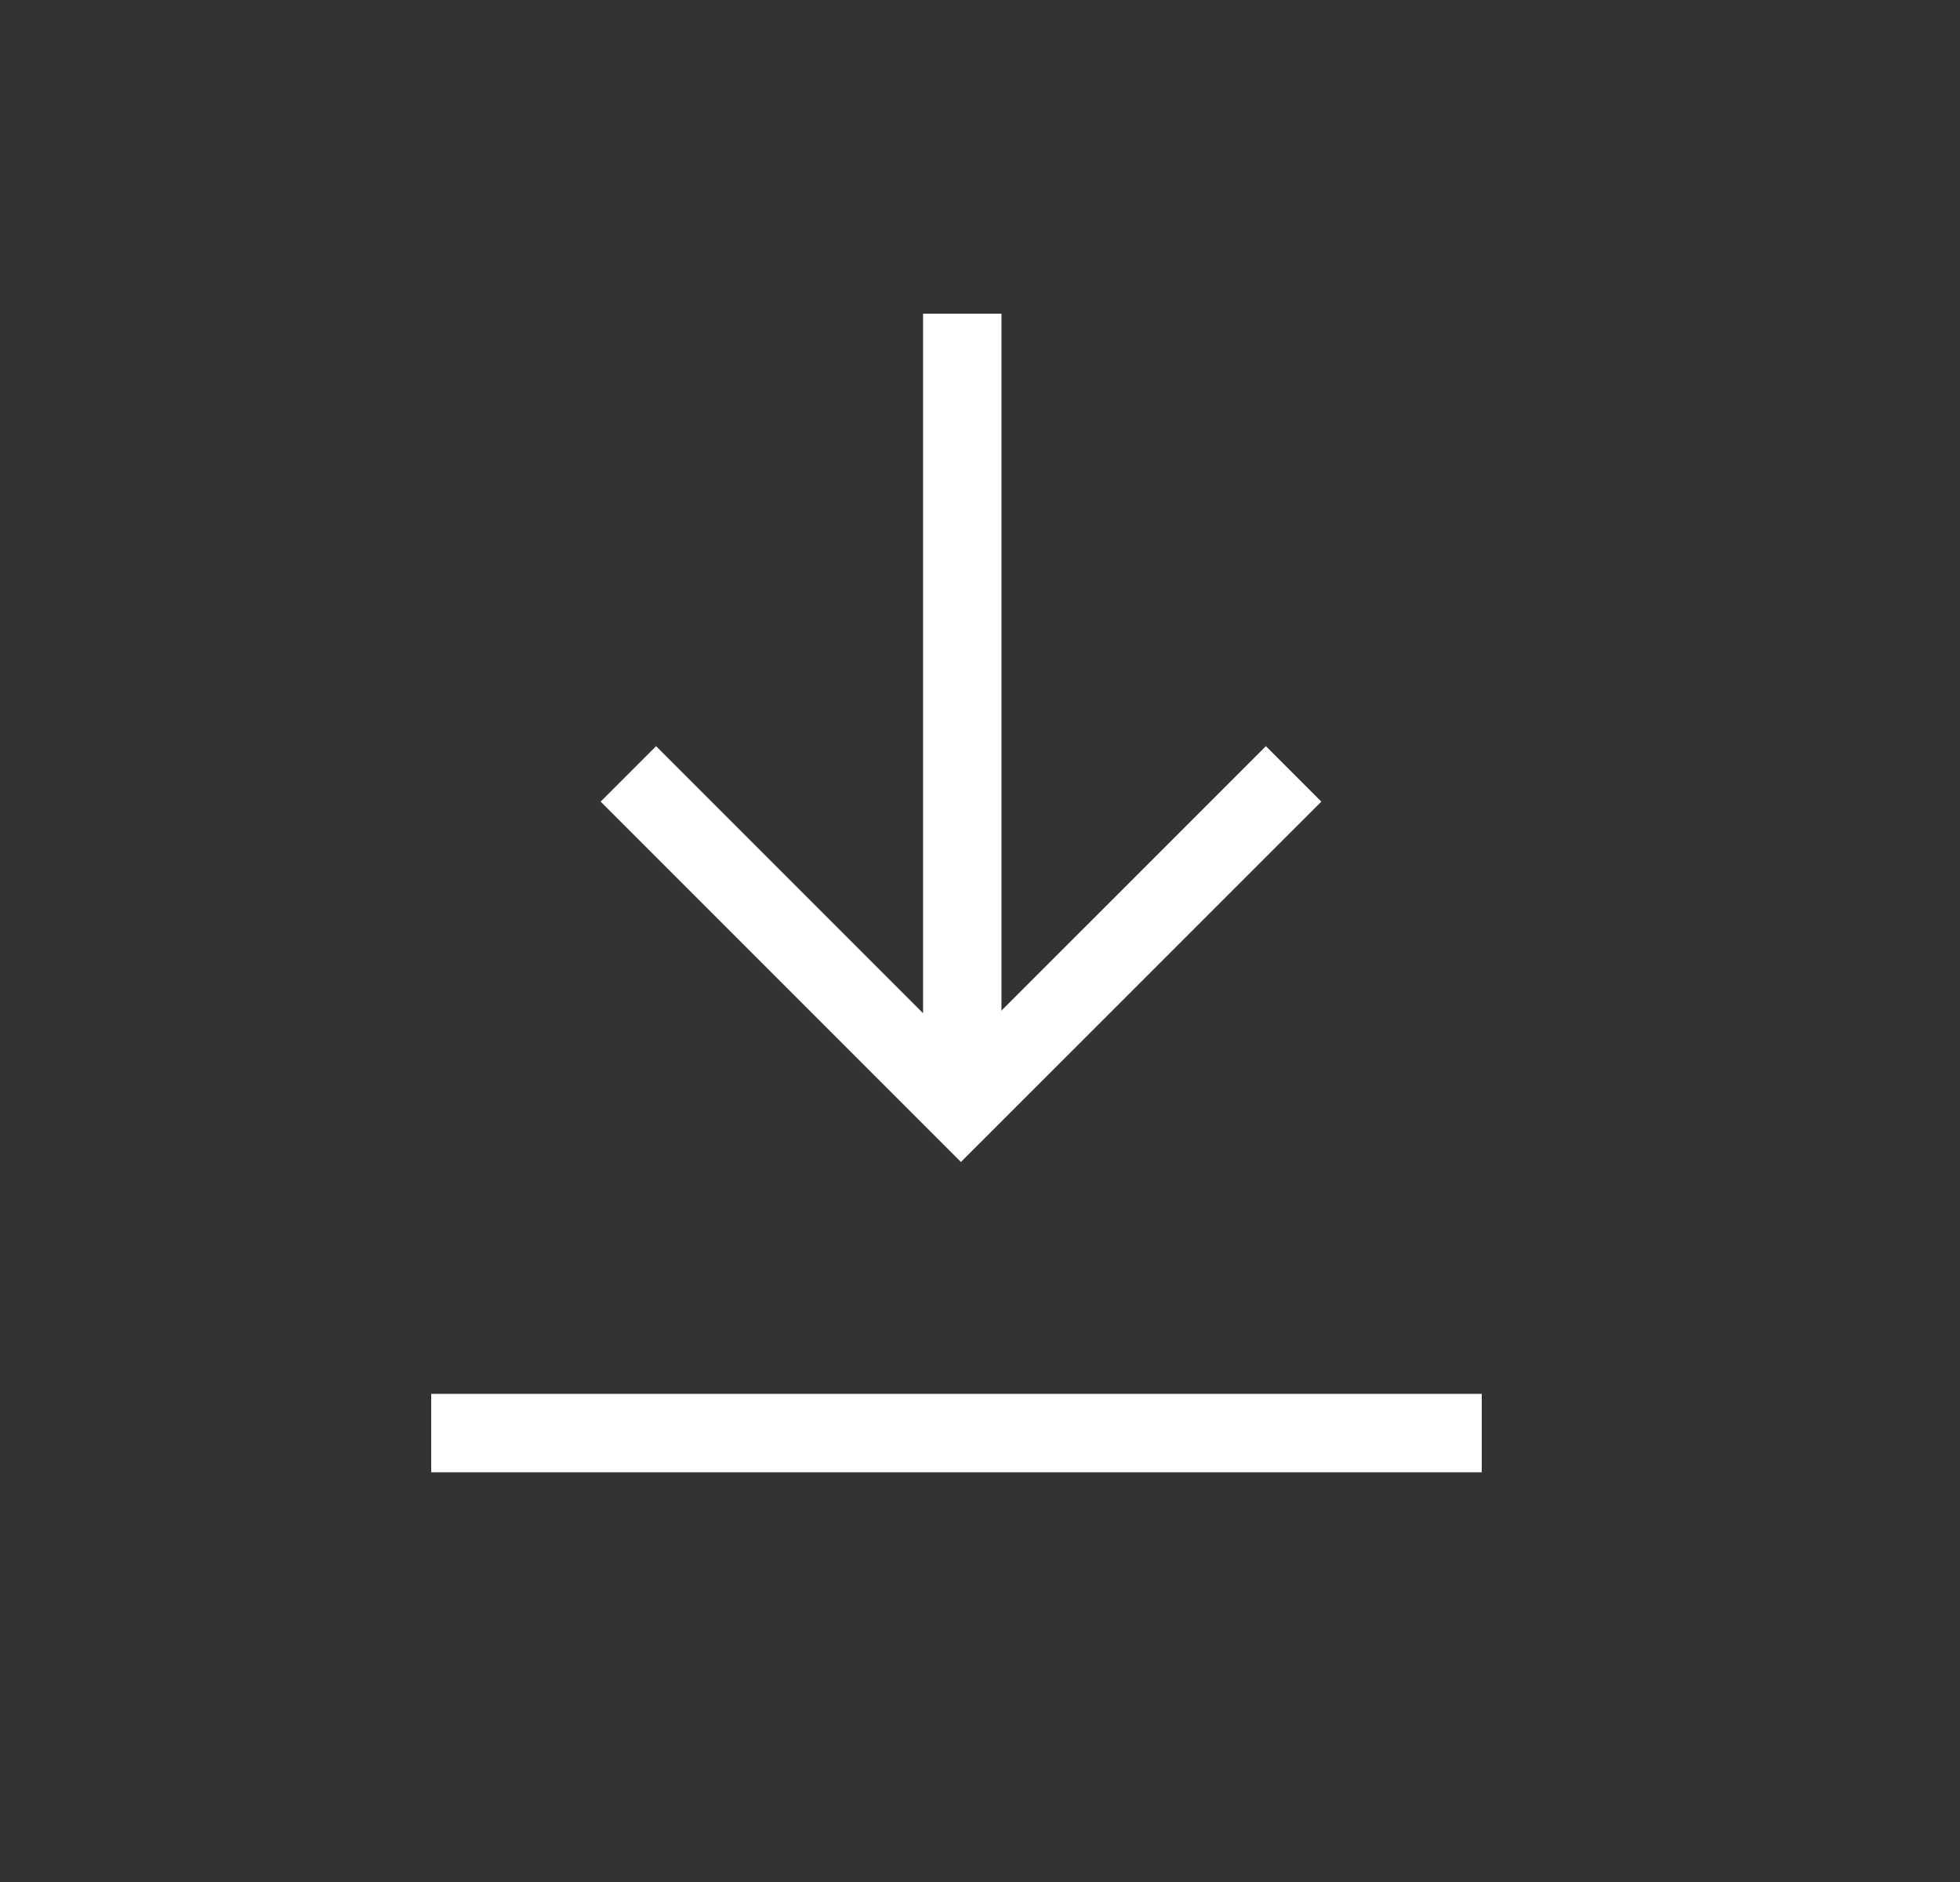 <svg width="25" height="24" viewBox="0 0 25 24" fill="none" xmlns="http://www.w3.org/2000/svg">
<rect x="0" y="0" width="25" height="24" fill="#333333" stroke="none"/>
<path d="M16.5 9.869L12.257 14.111L8.015 9.869" stroke="white"/>
<path d="M12.274 4L12.274 14" stroke="white"/>
<line x1="5.5" y1="18.275" x2="18.9" y2="18.275" stroke="white"/>
</svg>
